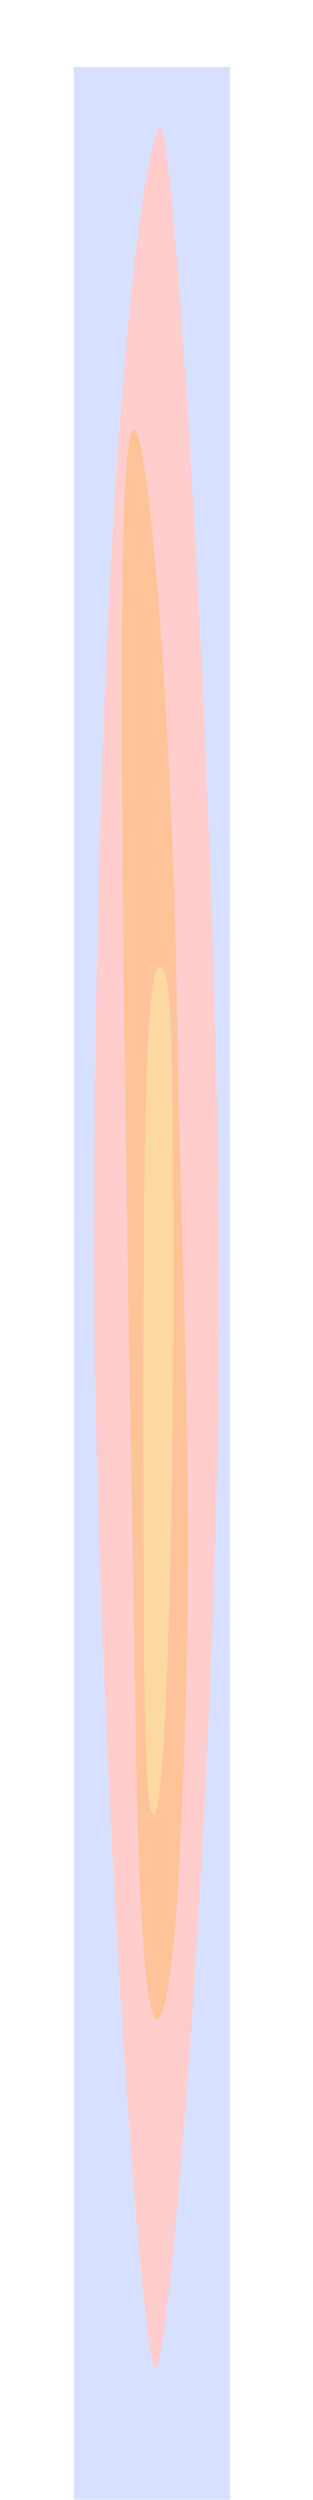 <svg width="1002" height="8001" viewBox="0 0 1002 8001" fill="none" xmlns="http://www.w3.org/2000/svg">
<path d="M236 214.335H736V8000H236V214.335Z" fill="#D7E1FF"/>
<g filter="url(#filter0_f_261_18)">
<path d="M701.885 4154.03C701.885 5600.69 545.839 7581.89 497.957 7581.89C450.075 7581.89 300.322 5402.72 300.322 3956.06C310.088 1444.37 465.982 408.979 513.864 408.979C561.746 408.979 701.885 2707.37 701.885 4154.03Z" fill="#FFCDCD"/>
</g>
<g filter="url(#filter1_f_261_18)">
<path d="M404.113 1495.81C444.008 1000.56 548.779 2129.92 566.662 3233.84C584.545 4337.76 636.746 4882.18 565.644 6111.31C525.748 6606.57 453.538 6700.35 435.655 5596.43C417.773 4492.51 364.217 1991.06 404.113 1495.81Z" fill="#FEC397"/>
</g>
<g filter="url(#filter2_f_261_18)">
<path d="M554.49 4103.94C554.49 5045.33 526.941 5808.47 492.958 5808.47C458.974 5808.47 459.178 5319.9 459.178 4378.51C459.178 3437.12 475.626 3097.91 509.61 3097.91C543.593 3097.91 554.49 3162.55 554.49 4103.94Z" fill="#FCD8A2"/>
</g>
<defs>
<filter id="filter0_f_261_18" x="0.322" y="108.979" width="1001.56" height="7772.91" filterUnits="userSpaceOnUse" color-interpolation-filters="sRGB">
<feFlood flood-opacity="0" result="BackgroundImageFix"/>
<feBlend mode="normal" in="SourceGraphic" in2="BackgroundImageFix" result="shape"/>
<feGaussianBlur stdDeviation="150" result="effect1_foregroundBlur_261_18"/>
</filter>
<filter id="filter1_f_261_18" x="89.676" y="1075.93" width="812.258" height="5688.27" filterUnits="userSpaceOnUse" color-interpolation-filters="sRGB">
<feFlood flood-opacity="0" result="BackgroundImageFix"/>
<feBlend mode="normal" in="SourceGraphic" in2="BackgroundImageFix" result="shape"/>
<feGaussianBlur stdDeviation="150" result="effect1_foregroundBlur_261_18"/>
</filter>
<filter id="filter2_f_261_18" x="159.178" y="2797.91" width="695.312" height="3310.56" filterUnits="userSpaceOnUse" color-interpolation-filters="sRGB">
<feFlood flood-opacity="0" result="BackgroundImageFix"/>
<feBlend mode="normal" in="SourceGraphic" in2="BackgroundImageFix" result="shape"/>
<feGaussianBlur stdDeviation="150" result="effect1_foregroundBlur_261_18"/>
</filter>
</defs>
</svg>
